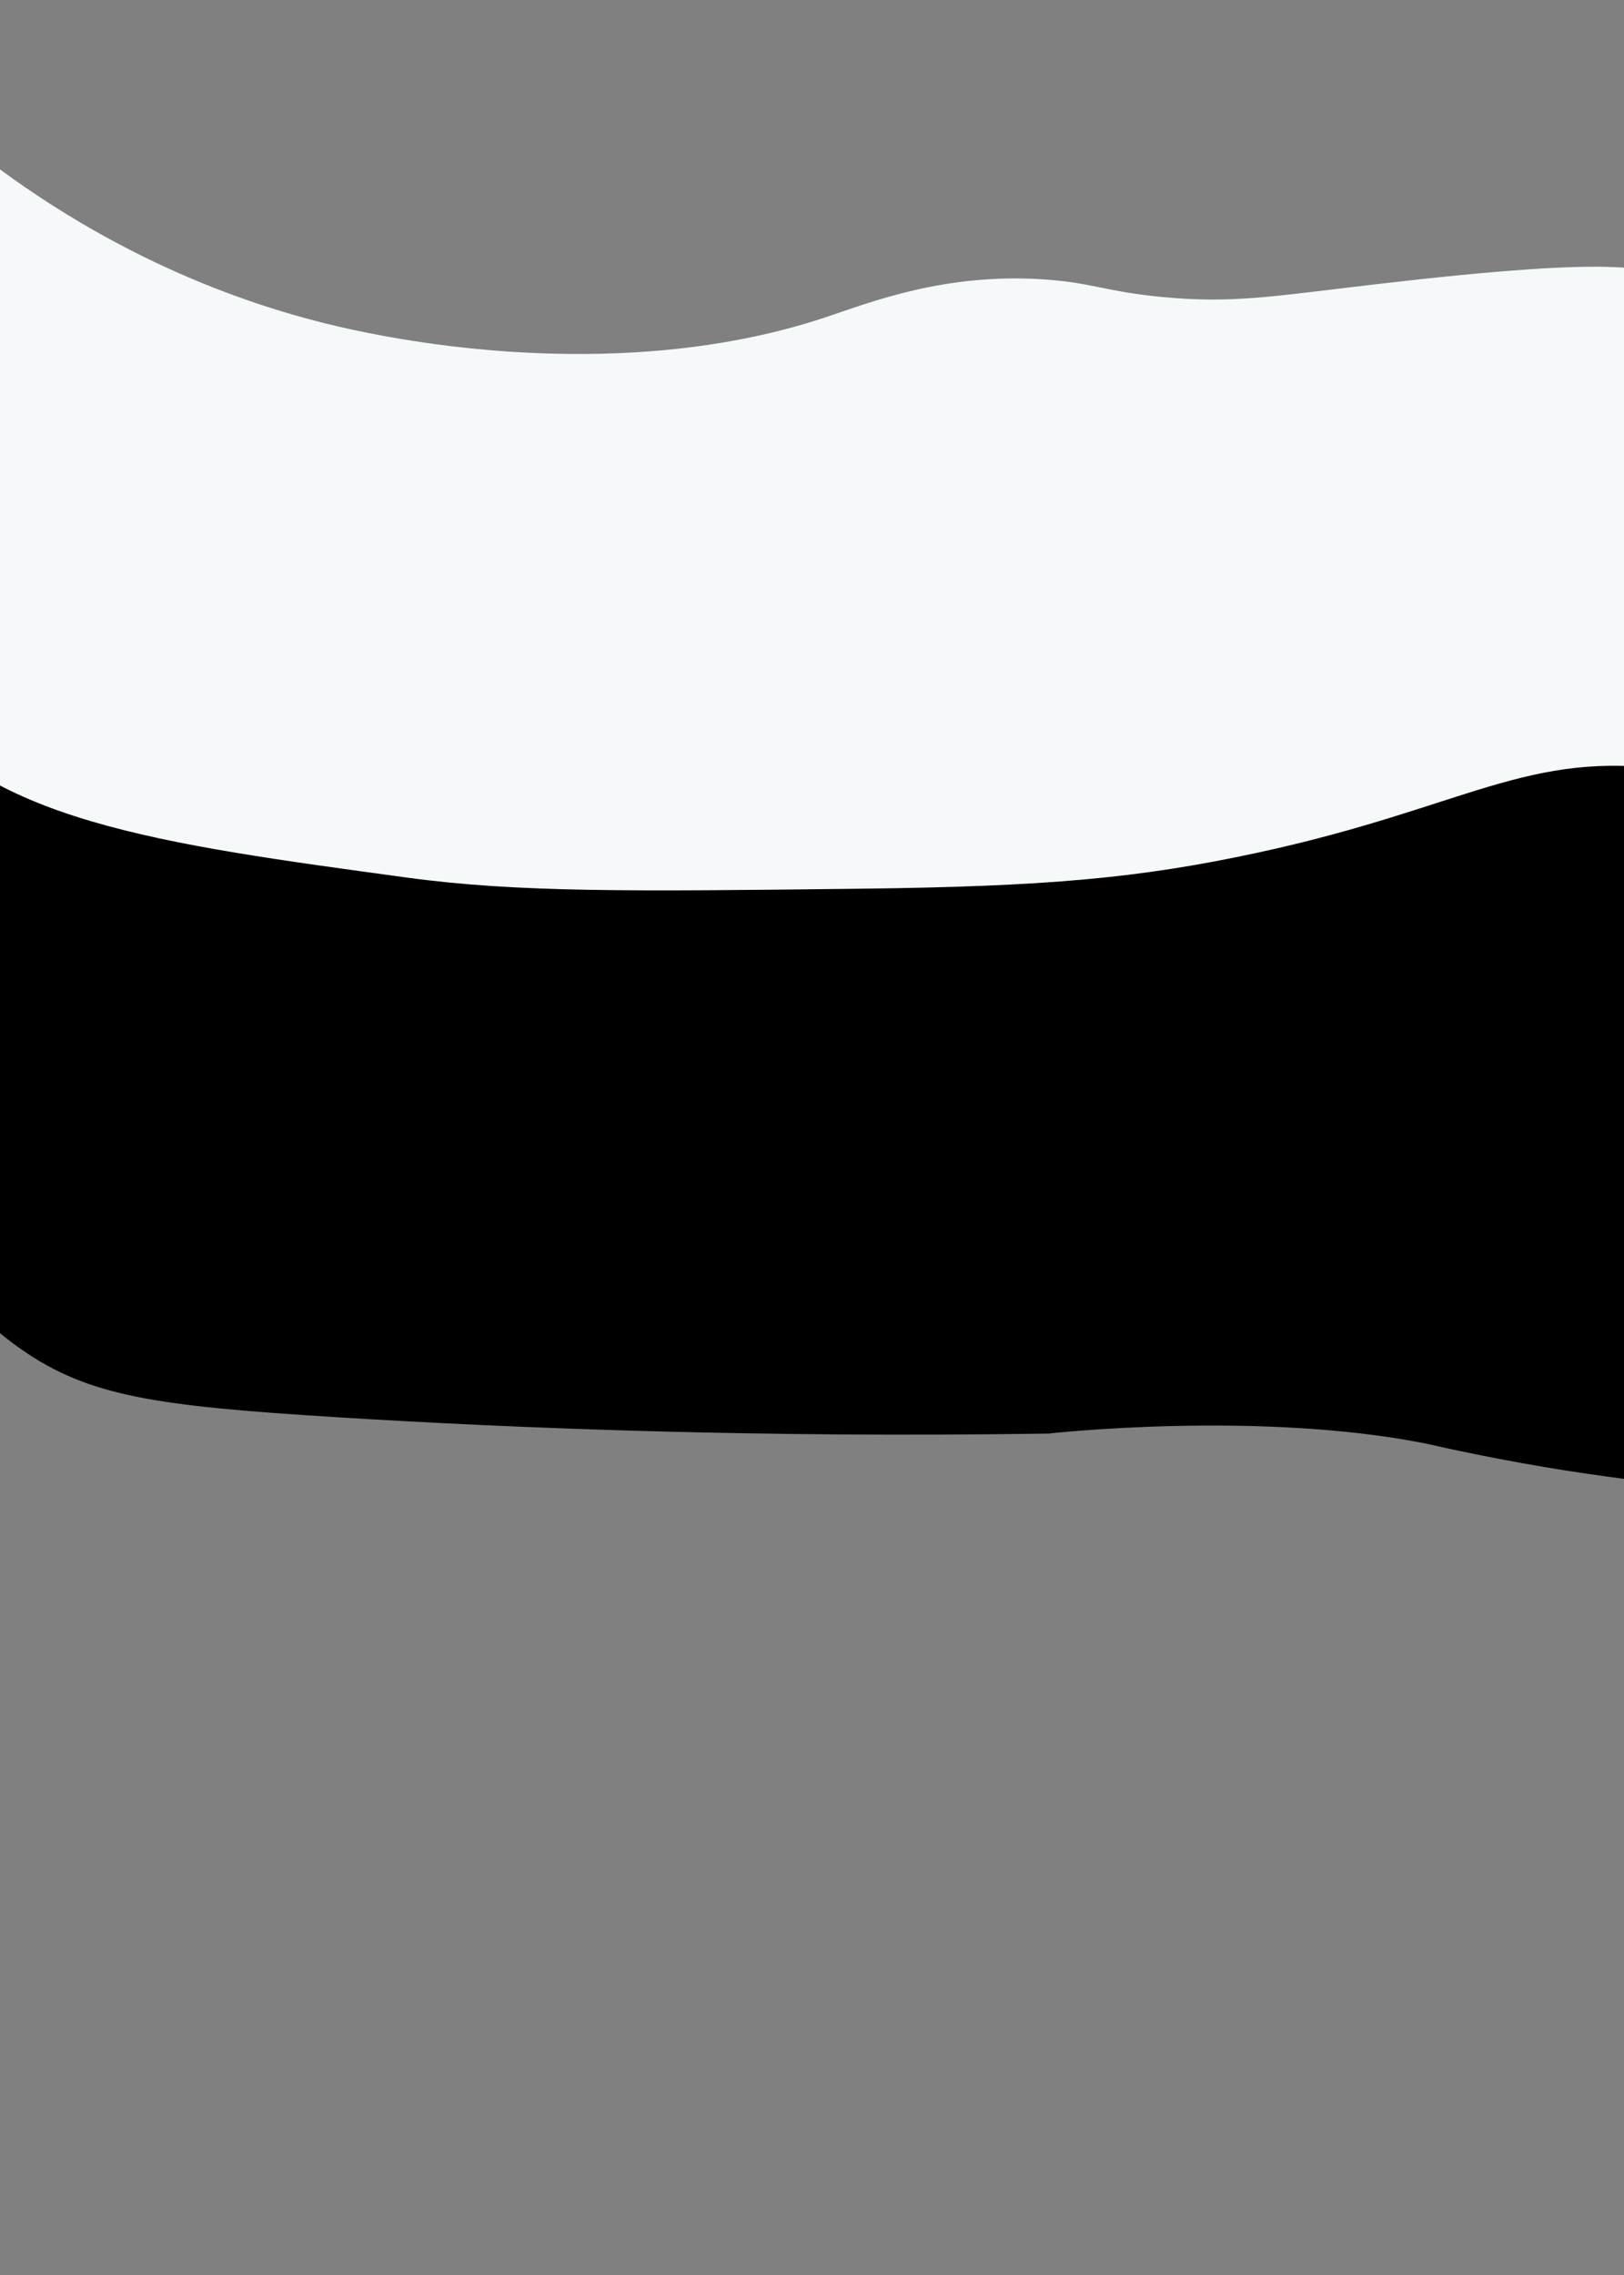 <?xml version="1.0" encoding="utf-8"?>
<!-- Generator: Adobe Illustrator 24.1.0, SVG Export Plug-In . SVG Version: 6.00 Build 0)  -->
<svg version="1.1" xmlns="http://www.w3.org/2000/svg" xmlns:xlink="http://www.w3.org/1999/xlink" x="0px" y="0px"
	 viewBox="0 0 2500 3500" style="enable-background:new 0 0 2500 3500;" xml:space="preserve">
<rect x="0" y="0" width="2500" height="3500" fill="#808080" stroke="none"/>
<style type="text/css">
	.st0{fill:#F2F2F2;}
	.st1{fill:#F6F9FA;}
</style>
<g id="_x31_">
	<g id="black">
		<path class="st0" d="M-37.52,259.83"/>
		<path d="M-126.29,1070.81c150.8-110.92,347.87,41.38,734.6,131.51c1062.02,247.5,1540.32-345.99,2078.69-24.15
			c493.93,295.27,580.95,1110.22,422,1212.8c-60.04,38.75-111.59-52.03-422-93.59c-106.88-14.31-239.81-22.17-454.92-68.27
			c-22.32-4.78-25.81-6.01-39.81-8.77c-258.12-50.77-578.48-14.84-578.48-14.84c-446.59,6.71-819.18-8.01-1097.3-25.29
			c-276.61-17.19-379.83-31.95-483.49-104.16C-294.95,1847.57-351.25,1236.29-126.29,1070.81z"/>
		<path d="M2735.58,2568"/>
	</g>
</g>
<g id="Layer_1">
	<g id="grey">
		<path class="st1" d="M0,260.63C220.13,422.3,427.54,482.76,546,507.99c88.53,18.86,418.2,81.79,724.07-19.58
			c67.79-22.47,182.8-69.11,337.93-58.49c74.31,5.09,94.32,18.96,184,27.28c106.3,9.85,167.58-1.36,325-19.75
			c387.37-45.25,438.5-26.66,466,3.76c26.49,29.31,16.51,53.53,20.35,152.63c3.93,101.49,14.14,317.6,118.07,482.31
			c78.12,123.81,192.67,173.87,178.58,195.55c-15.91,24.49-148.43-60.37-325-86.53c-223.77-33.16-318.08,57.62-640.7,127.02
			c-180.48,38.83-323.58,51.72-610.42,55.08c-351.44,4.11-527.16,6.15-698.77-17.31c-377.59-51.62-655.68-86.58-782.3-278.53
			C-293.49,864.82-211.58,543.47,0,260.63z"/>
		<path class="st1" d="M2448.34,1789"/>
		<path class="st1" d="M-401.36,1398.75"/>
		<path class="st1" d="M2313.4,239"/>
	</g>
</g>
</svg>
